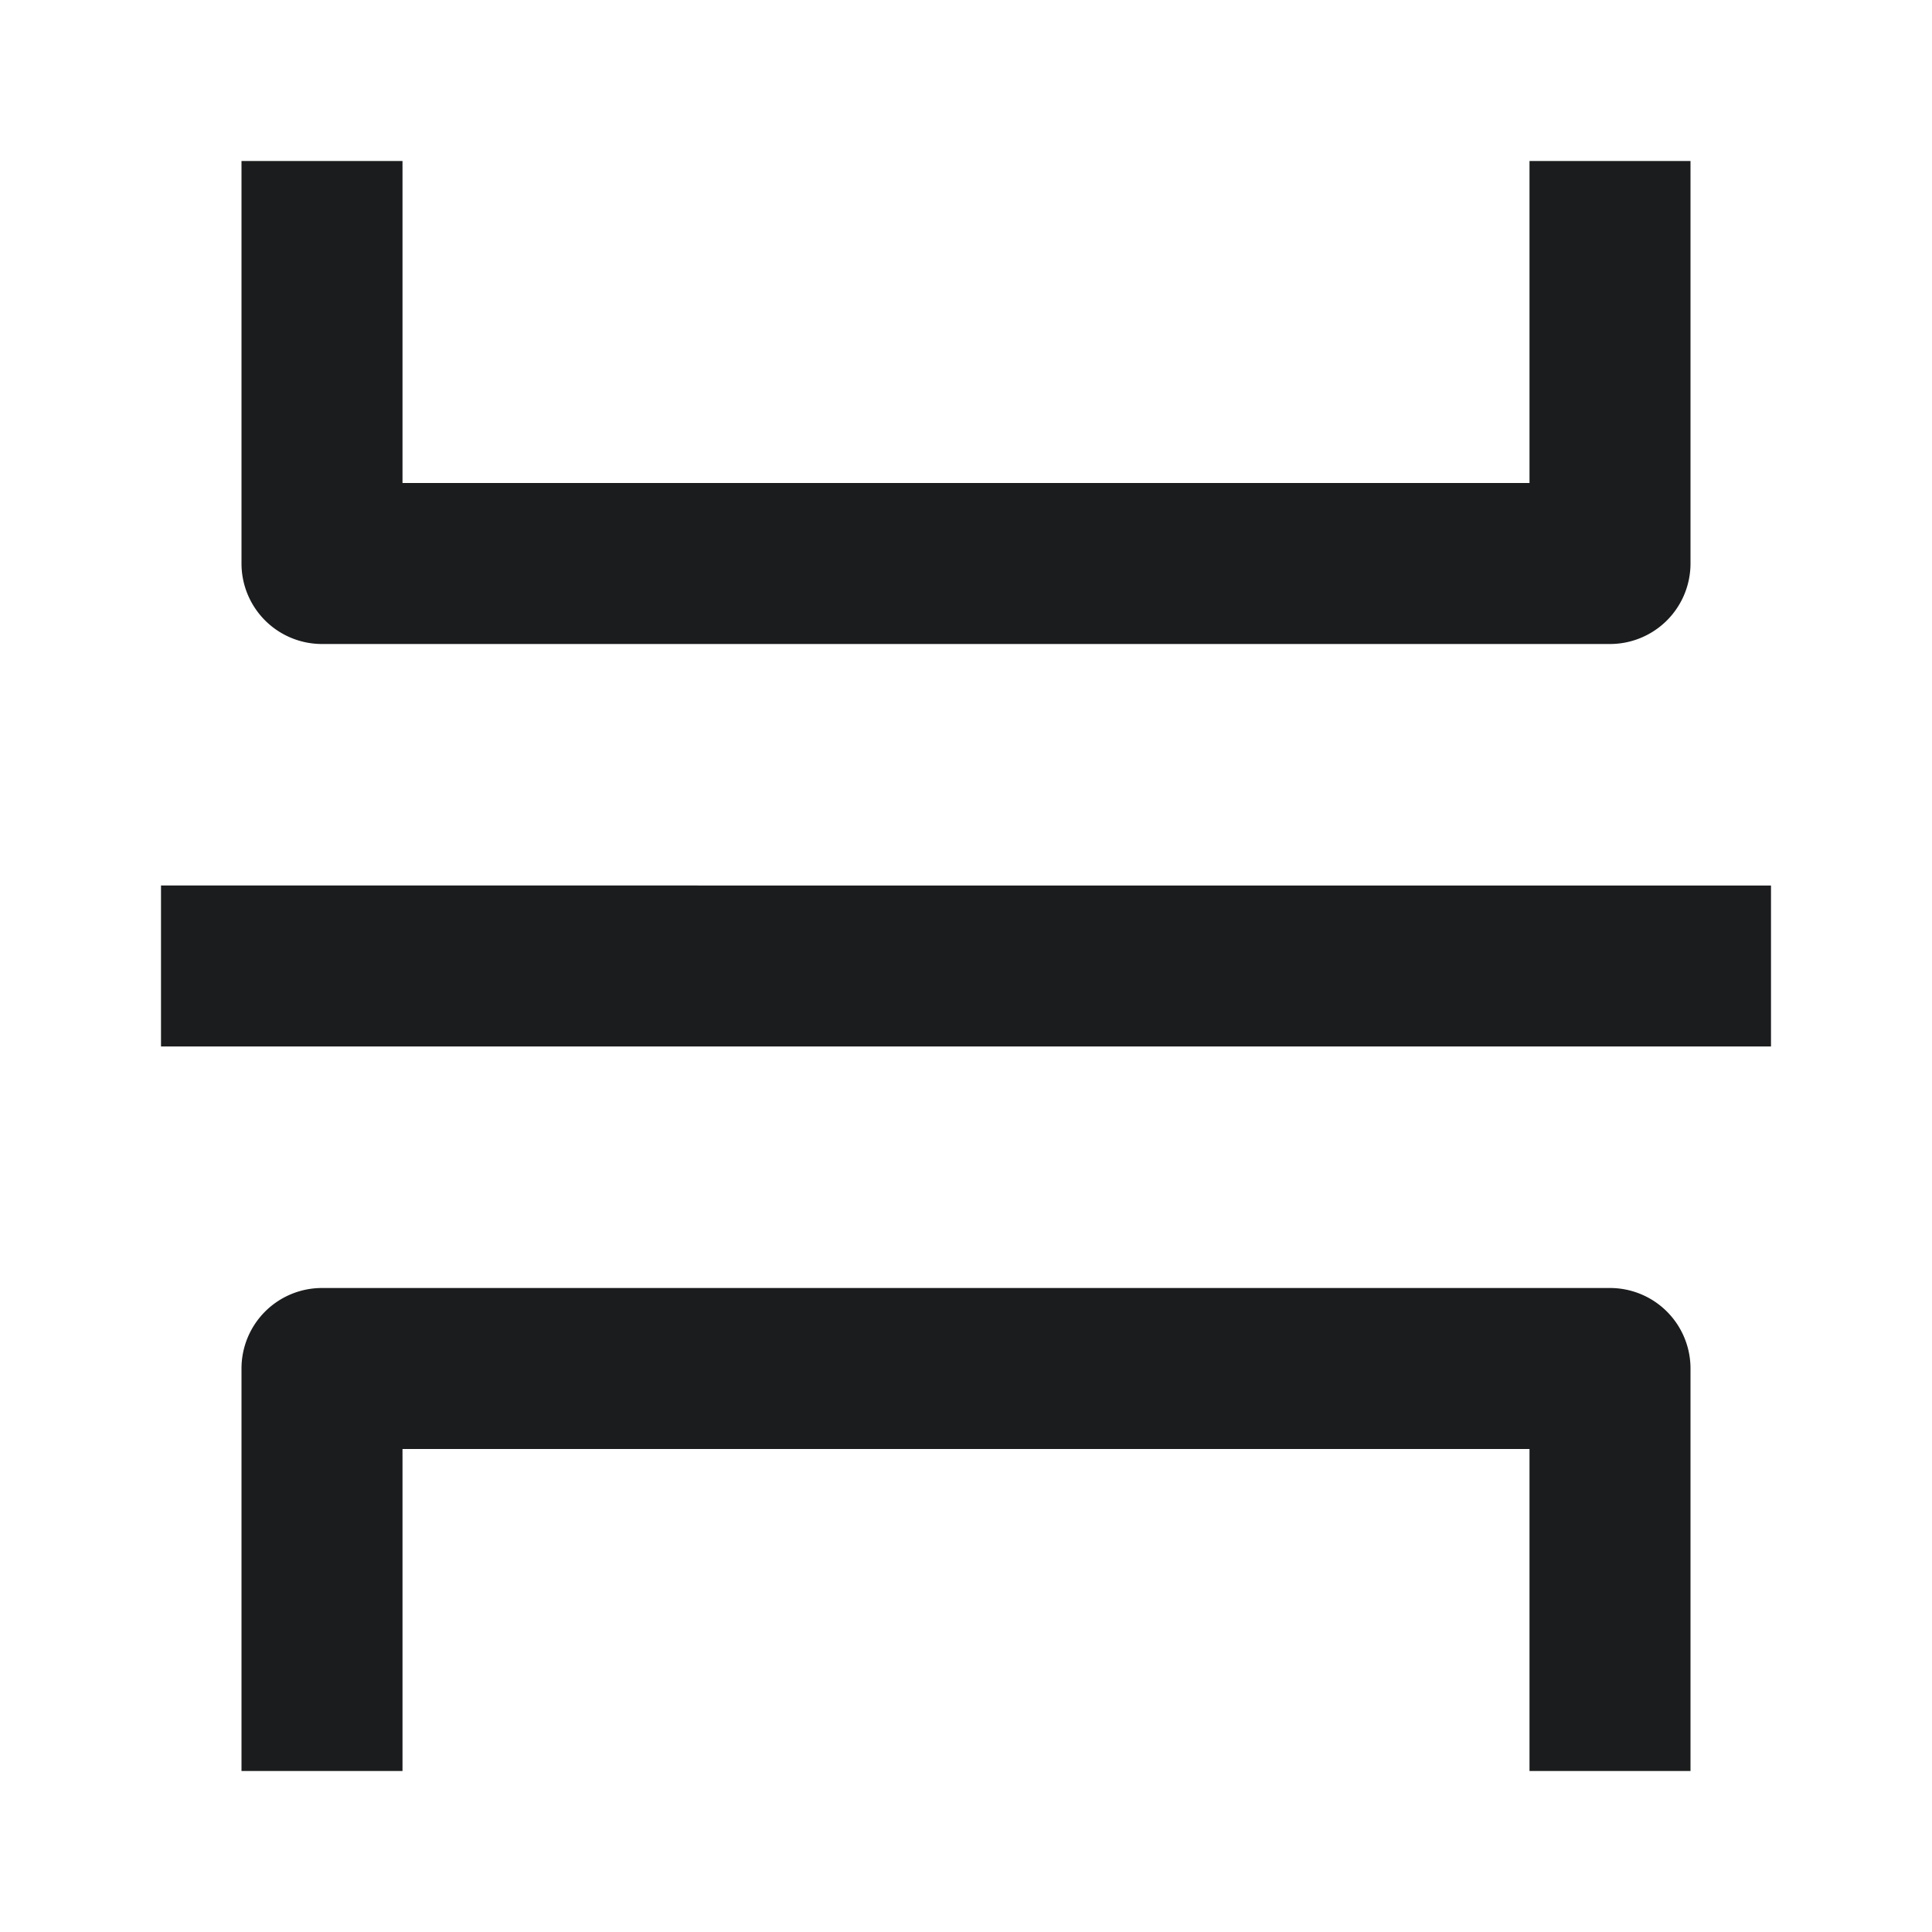 <svg xmlns="http://www.w3.org/2000/svg" width="24" height="24" fill="#1B1C1D"  xmlns:v="https://vecta.io/nano"><path d="M3 7a1 1 0 0 0 1 1h16a1 1 0 0 0 1-1V2h-2v4H5V2H3v5zm0 10a1 1 0 0 1 1-1h16a1 1 0 0 1 1 1v5h-2v-4H5v4H3v-5zm19-6H2v2h20v-2z"/></svg>